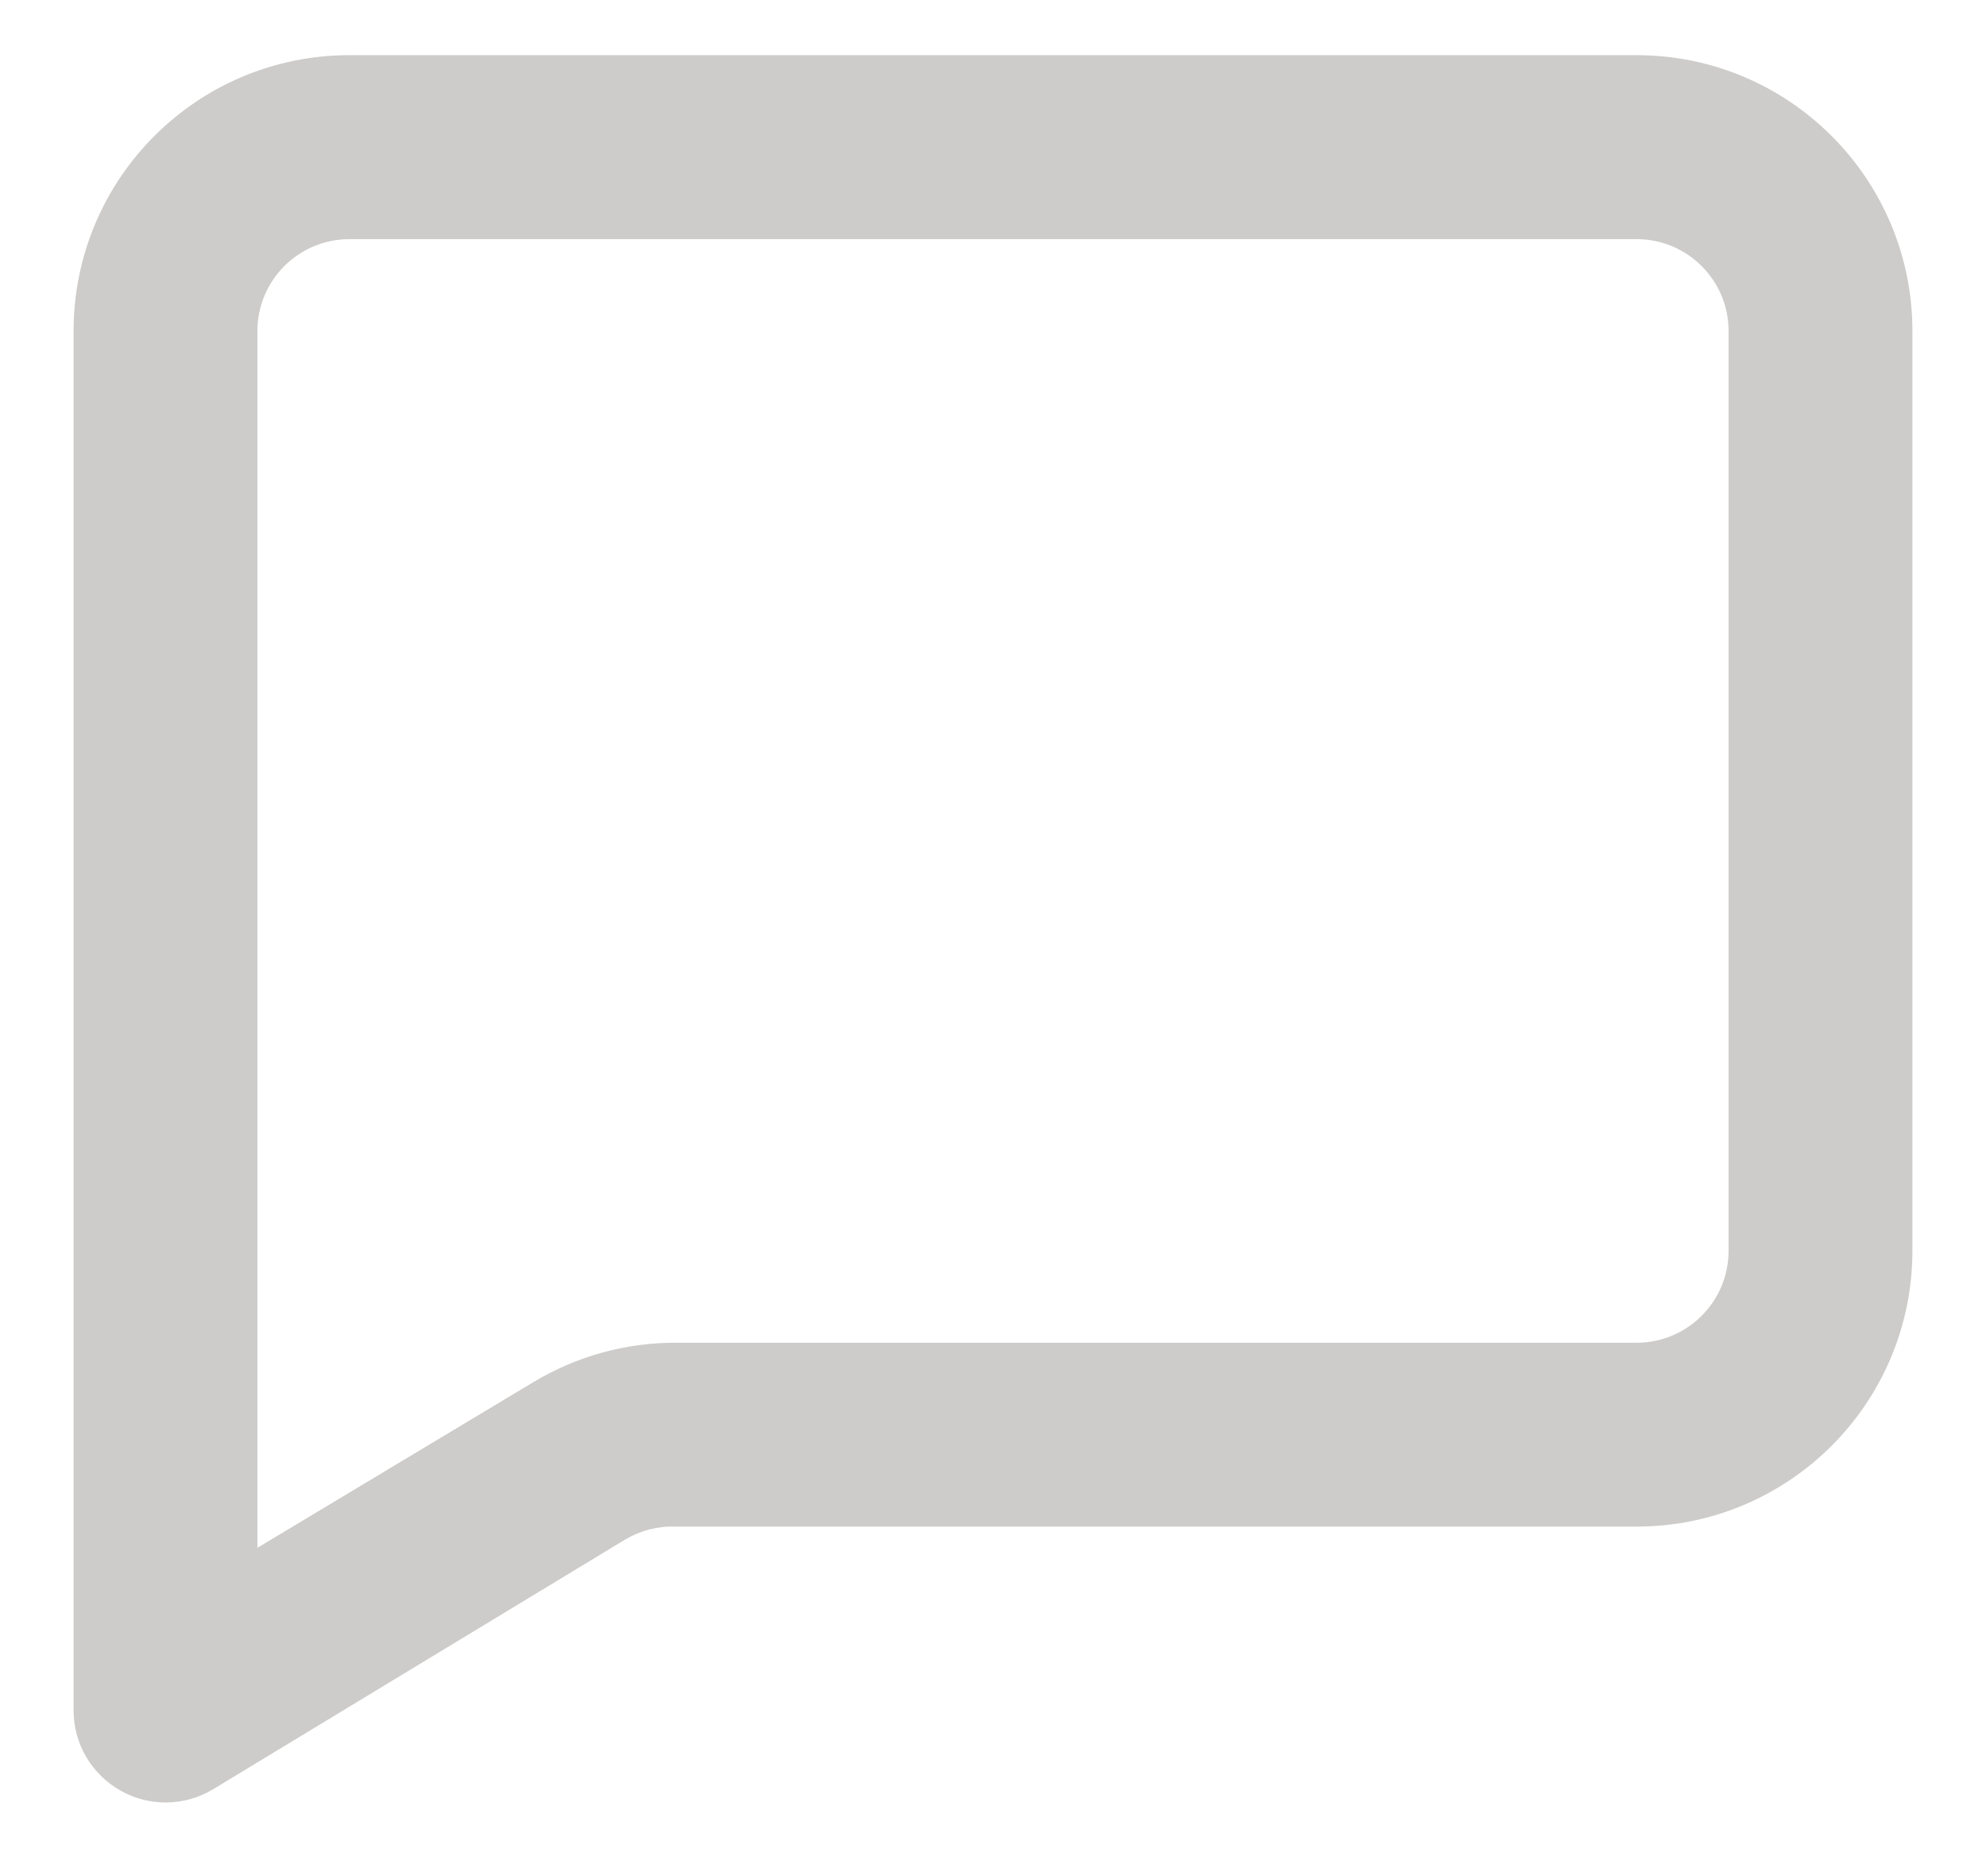 <svg width="18" height="17" viewBox="0 0 18 17" fill="none" xmlns="http://www.w3.org/2000/svg">
<path fill-rule="evenodd" clip-rule="evenodd" d="M3.167 0.5H14.833C16.214 0.5 17.333 1.619 17.333 3V11.333C17.333 12.714 16.214 13.833 14.833 13.833H6.125C5.964 13.827 5.805 13.868 5.667 13.95L1.925 16.217C1.796 16.293 1.65 16.333 1.5 16.333C1.357 16.333 1.216 16.296 1.092 16.225C0.83 16.078 0.667 15.801 0.667 15.5V3C0.667 1.619 1.786 0.5 3.167 0.5ZM14.833 12.167C15.294 12.167 15.667 11.794 15.667 11.333V3C15.667 2.54 15.294 2.167 14.833 2.167H3.167C2.706 2.167 2.333 2.54 2.333 3V14.025L4.833 12.525C5.223 12.29 5.67 12.166 6.125 12.167H14.833Z" fill="#CDCCCA"/>
</svg>

